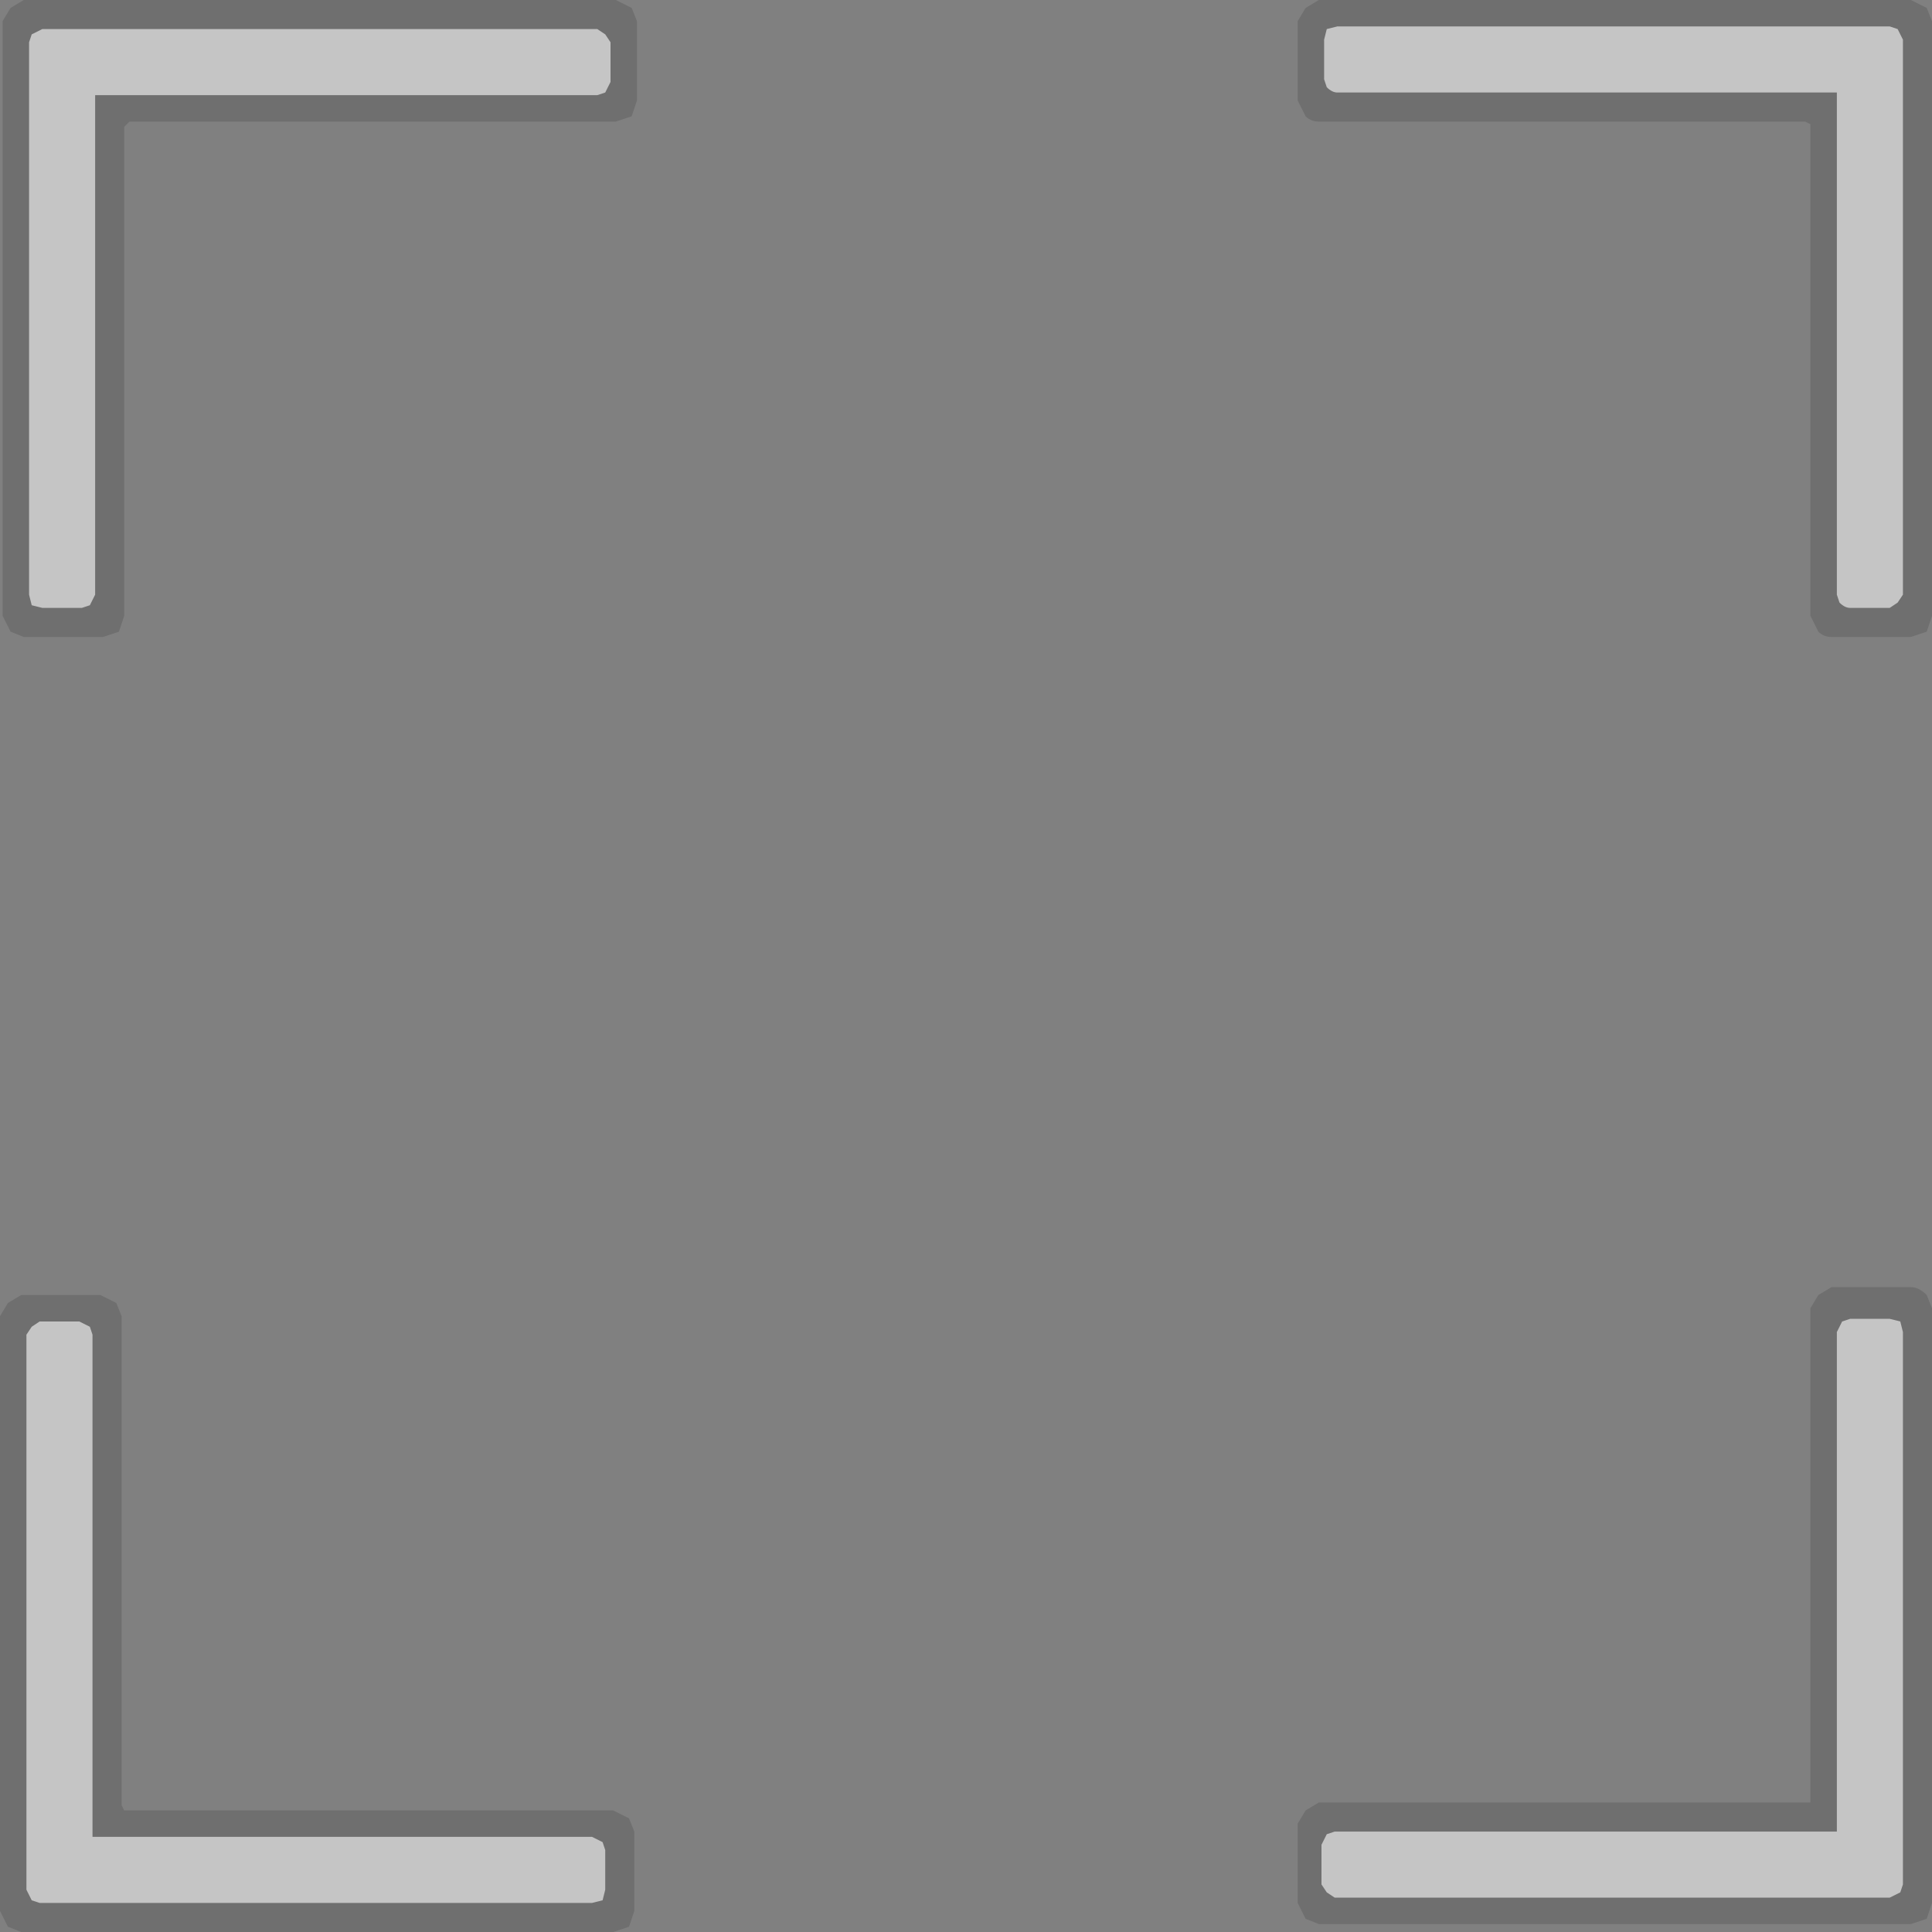 <?xml version="1.0" encoding="UTF-8" standalone="no"?>
<svg xmlns:ffdec="https://www.free-decompiler.com/flash" xmlns:xlink="http://www.w3.org/1999/xlink" ffdec:objectType="shape" height="36.55px" width="36.55px" xmlns="http://www.w3.org/2000/svg">
  <rect width="100%" height="100%" fill="#808080" stroke="none"/>
  <g transform="matrix(1.0, 0.0, 0.0, 1.0, 18.25, 18.25)">
    <path d="M18.3 -17.85 L18.3 -6.6 18.2 -6.3 17.9 -6.2 16.4 -6.2 Q16.25 -6.2 16.15 -6.3 L16.0 -6.6 16.0 -15.85 16.0 -15.9 15.9 -15.95 6.7 -15.95 Q6.55 -15.95 6.45 -16.05 L6.3 -16.35 6.3 -17.85 6.45 -18.1 6.7 -18.25 17.9 -18.25 18.2 -18.1 18.3 -17.85 M17.9 6.1 Q18.05 6.1 18.2 6.25 L18.3 6.5 18.3 17.75 18.2 18.05 17.9 18.15 6.7 18.15 6.45 18.05 6.3 17.75 6.3 16.25 6.45 16.0 6.7 15.85 15.9 15.85 16.0 15.85 16.0 15.75 16.0 6.5 16.15 6.25 16.4 6.1 17.9 6.1 M-6.2 -17.85 L-6.2 -16.35 -6.3 -16.05 -6.6 -15.95 -15.8 -15.95 -15.85 -15.9 -15.9 -15.85 -15.9 -6.6 -16.0 -6.3 -16.3 -6.2 -17.8 -6.2 -18.05 -6.3 -18.2 -6.6 -18.2 -17.85 -18.05 -18.1 -17.8 -18.25 -6.6 -18.25 -6.3 -18.1 -6.2 -17.85 M-15.95 6.65 L-15.95 15.9 -15.9 16.0 -15.85 16.0 -6.65 16.0 -6.35 16.15 -6.25 16.4 -6.25 17.9 -6.35 18.2 -6.65 18.3 -17.85 18.3 -18.1 18.2 -18.25 17.9 -18.25 6.65 -18.1 6.4 -17.85 6.25 -16.35 6.25 -16.05 6.4 -15.95 6.65" fill="#000000" fill-opacity="0.133" fill-rule="evenodd" stroke="none"/>
    <path d="M17.75 -17.5 L17.75 -7.0 17.65 -6.85 17.5 -6.75 16.75 -6.75 Q16.65 -6.75 16.55 -6.85 L16.5 -7.0 16.5 -16.5 7.05 -16.5 Q6.95 -16.5 6.85 -16.6 L6.8 -16.75 6.8 -17.5 6.85 -17.7 7.05 -17.75 17.5 -17.75 17.65 -17.7 17.75 -17.5 M17.5 6.7 L17.7 6.75 17.75 6.95 17.75 17.4 17.7 17.55 17.5 17.65 7.0 17.65 6.85 17.55 6.75 17.4 6.75 16.65 6.85 16.45 7.0 16.4 16.5 16.4 16.5 6.95 16.6 6.75 16.75 6.7 17.5 6.7 M-6.8 -16.5 L-6.95 -16.45 -16.45 -16.45 -16.45 -7.0 -16.55 -6.8 -16.7 -6.75 -17.45 -6.75 -17.65 -6.8 -17.7 -7.0 -17.7 -17.45 -17.65 -17.6 -17.45 -17.7 -6.95 -17.7 -6.8 -17.6 -6.7 -17.45 -6.7 -16.7 -6.8 -16.5 M-17.5 6.75 L-16.75 6.75 -16.55 6.85 -16.5 7.0 -16.5 16.5 -7.05 16.5 -6.85 16.6 -6.8 16.75 -6.8 17.5 -6.85 17.7 -7.05 17.75 -17.5 17.75 -17.65 17.7 -17.75 17.5 -17.75 7.0 -17.65 6.85 -17.5 6.75" fill="#ffffff" fill-opacity="0.6" fill-rule="evenodd" stroke="none"/>
  </g>
</svg>
